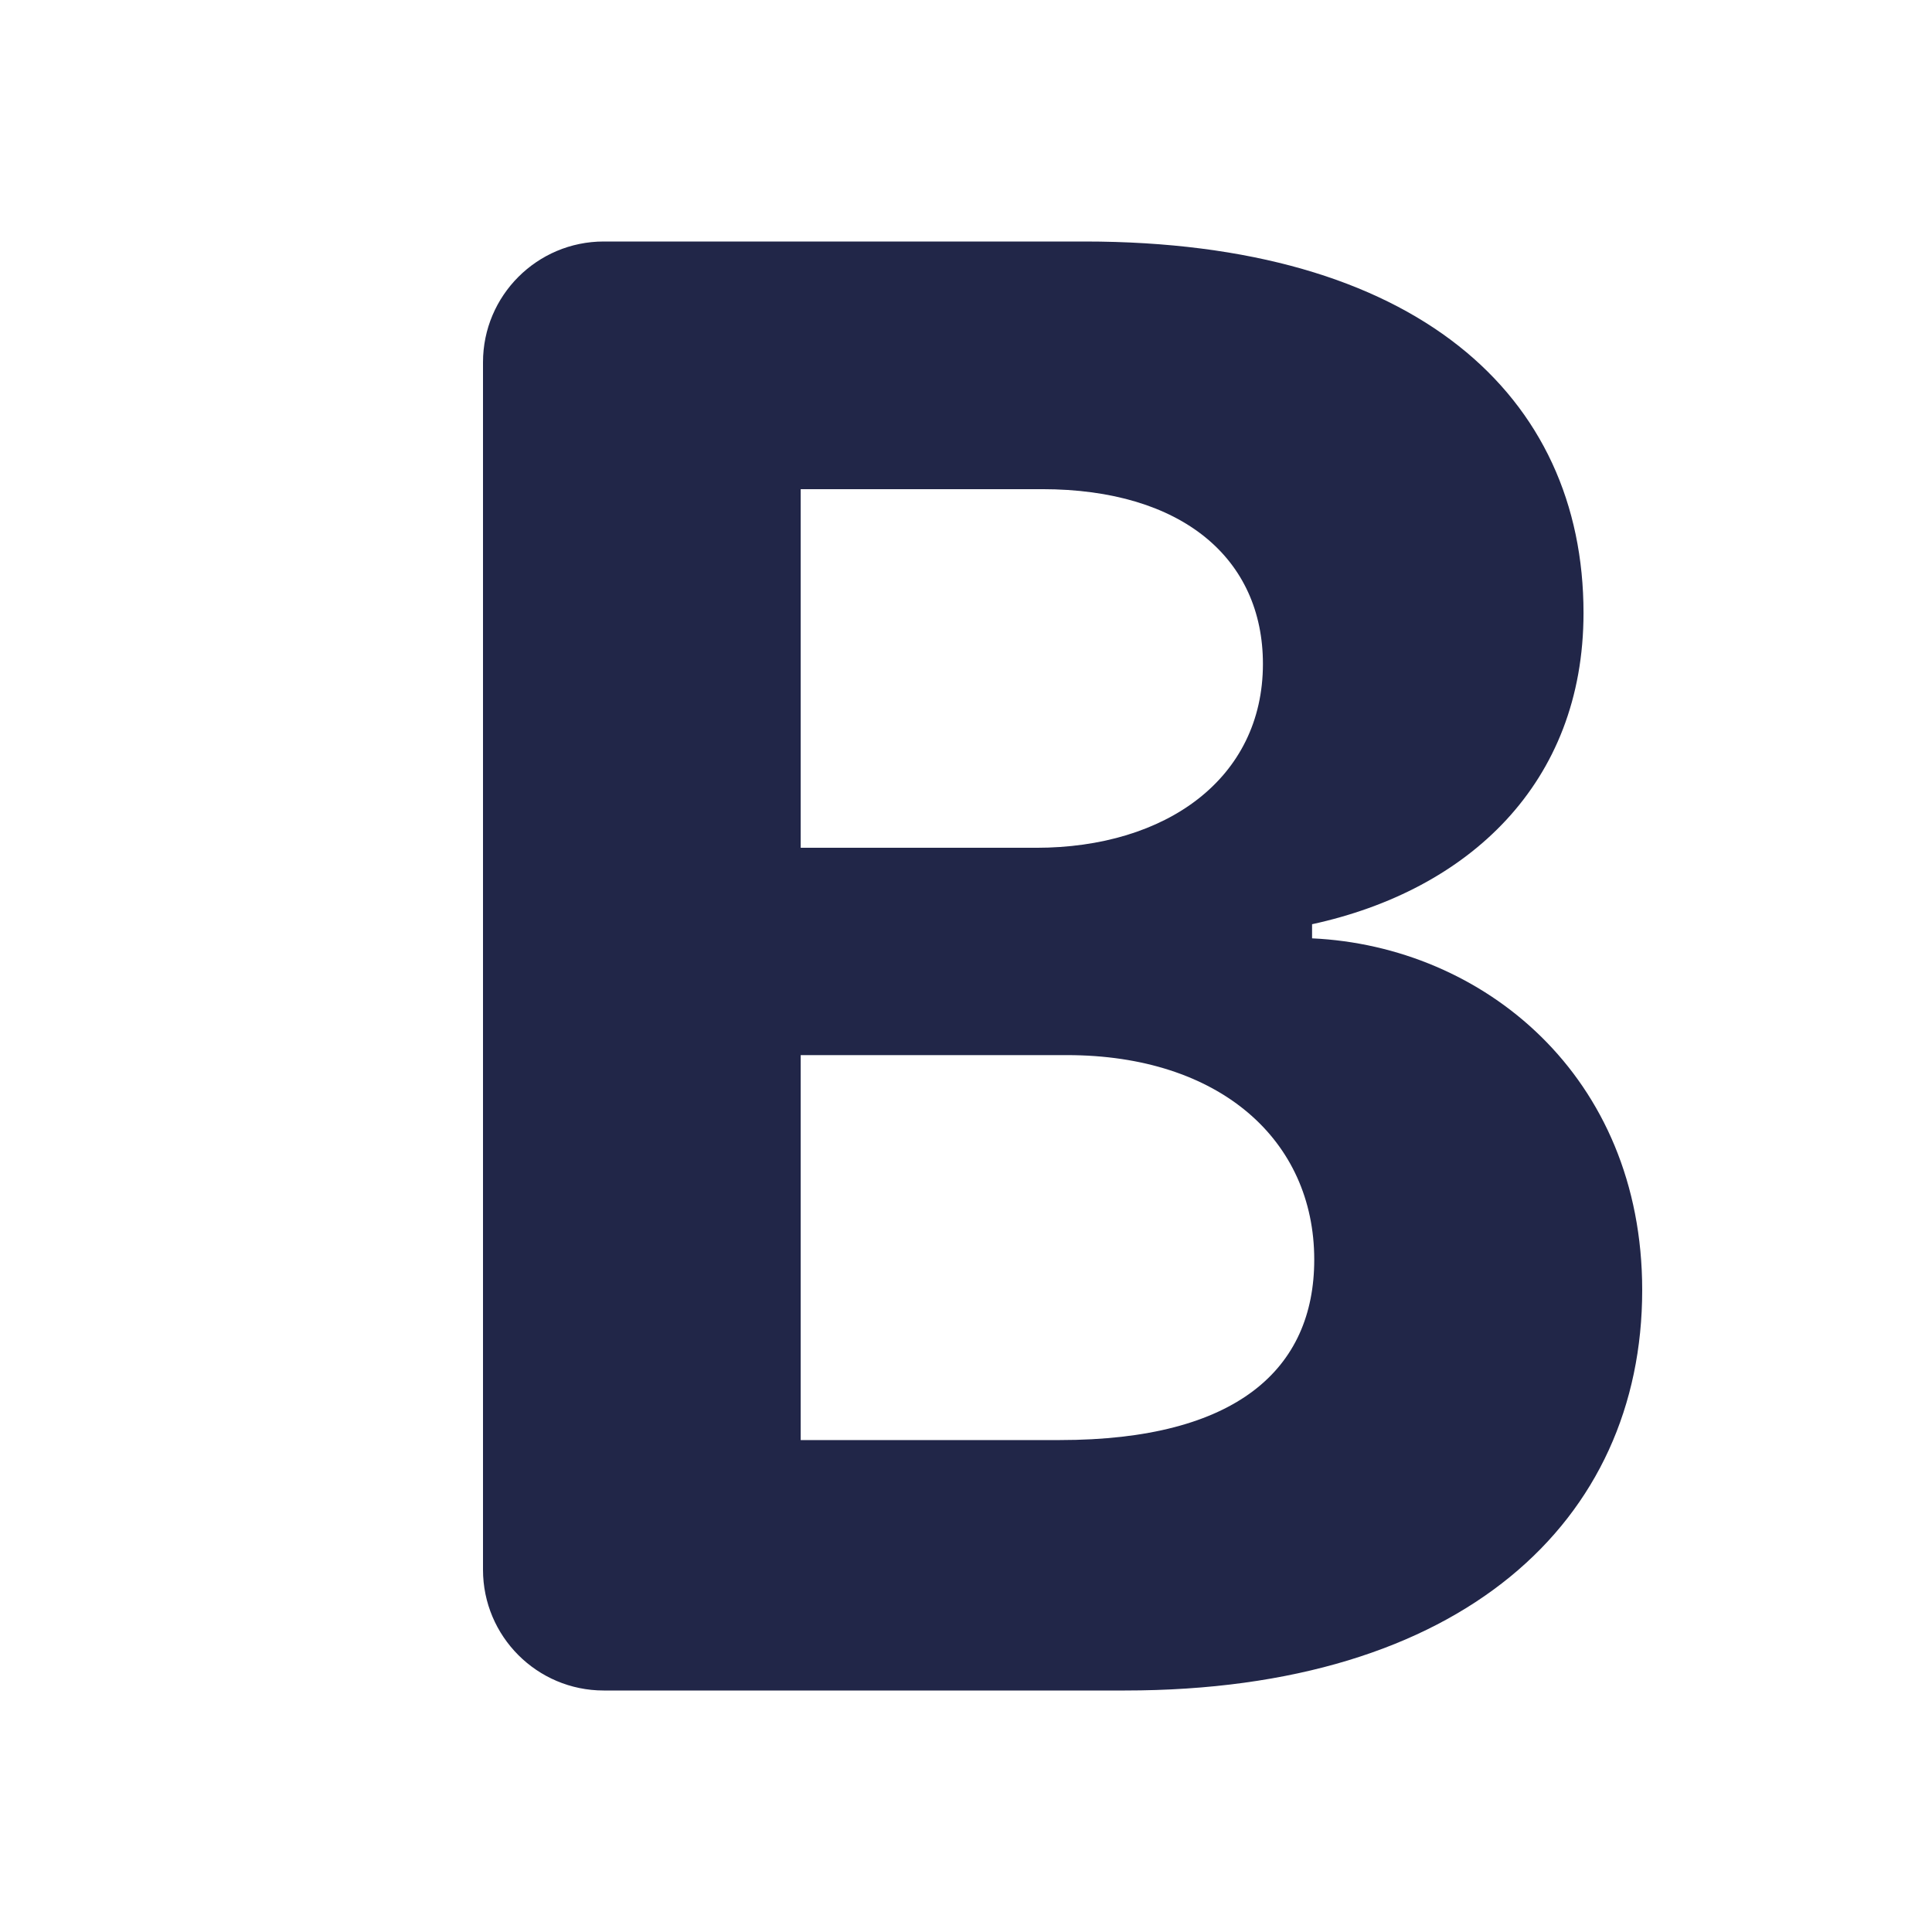 <svg width="16" height="16" viewBox="0 0 16 16" fill="none" xmlns="http://www.w3.org/2000/svg">
<path d="M4 13C4 13.552 4.448 14 5 14H9.316C12.111 14 13.6 12.594 13.6 10.684C13.6 8.908 12.281 7.836 10.866 7.771V7.654C12.16 7.373 13.114 6.488 13.114 5.076C13.114 3.277 11.729 2 8.982 2H5C4.448 2 4 2.448 4 3V13ZM6.631 11.926V8.738H8.836C10.1 8.738 10.884 9.441 10.884 10.432C10.884 11.334 10.246 11.926 8.776 11.926H6.631ZM6.631 7.021V4.051H8.63C9.796 4.051 10.459 4.631 10.459 5.498C10.459 6.447 9.657 7.021 8.581 7.021H6.631Z" fill="#212648"/>
</svg>
